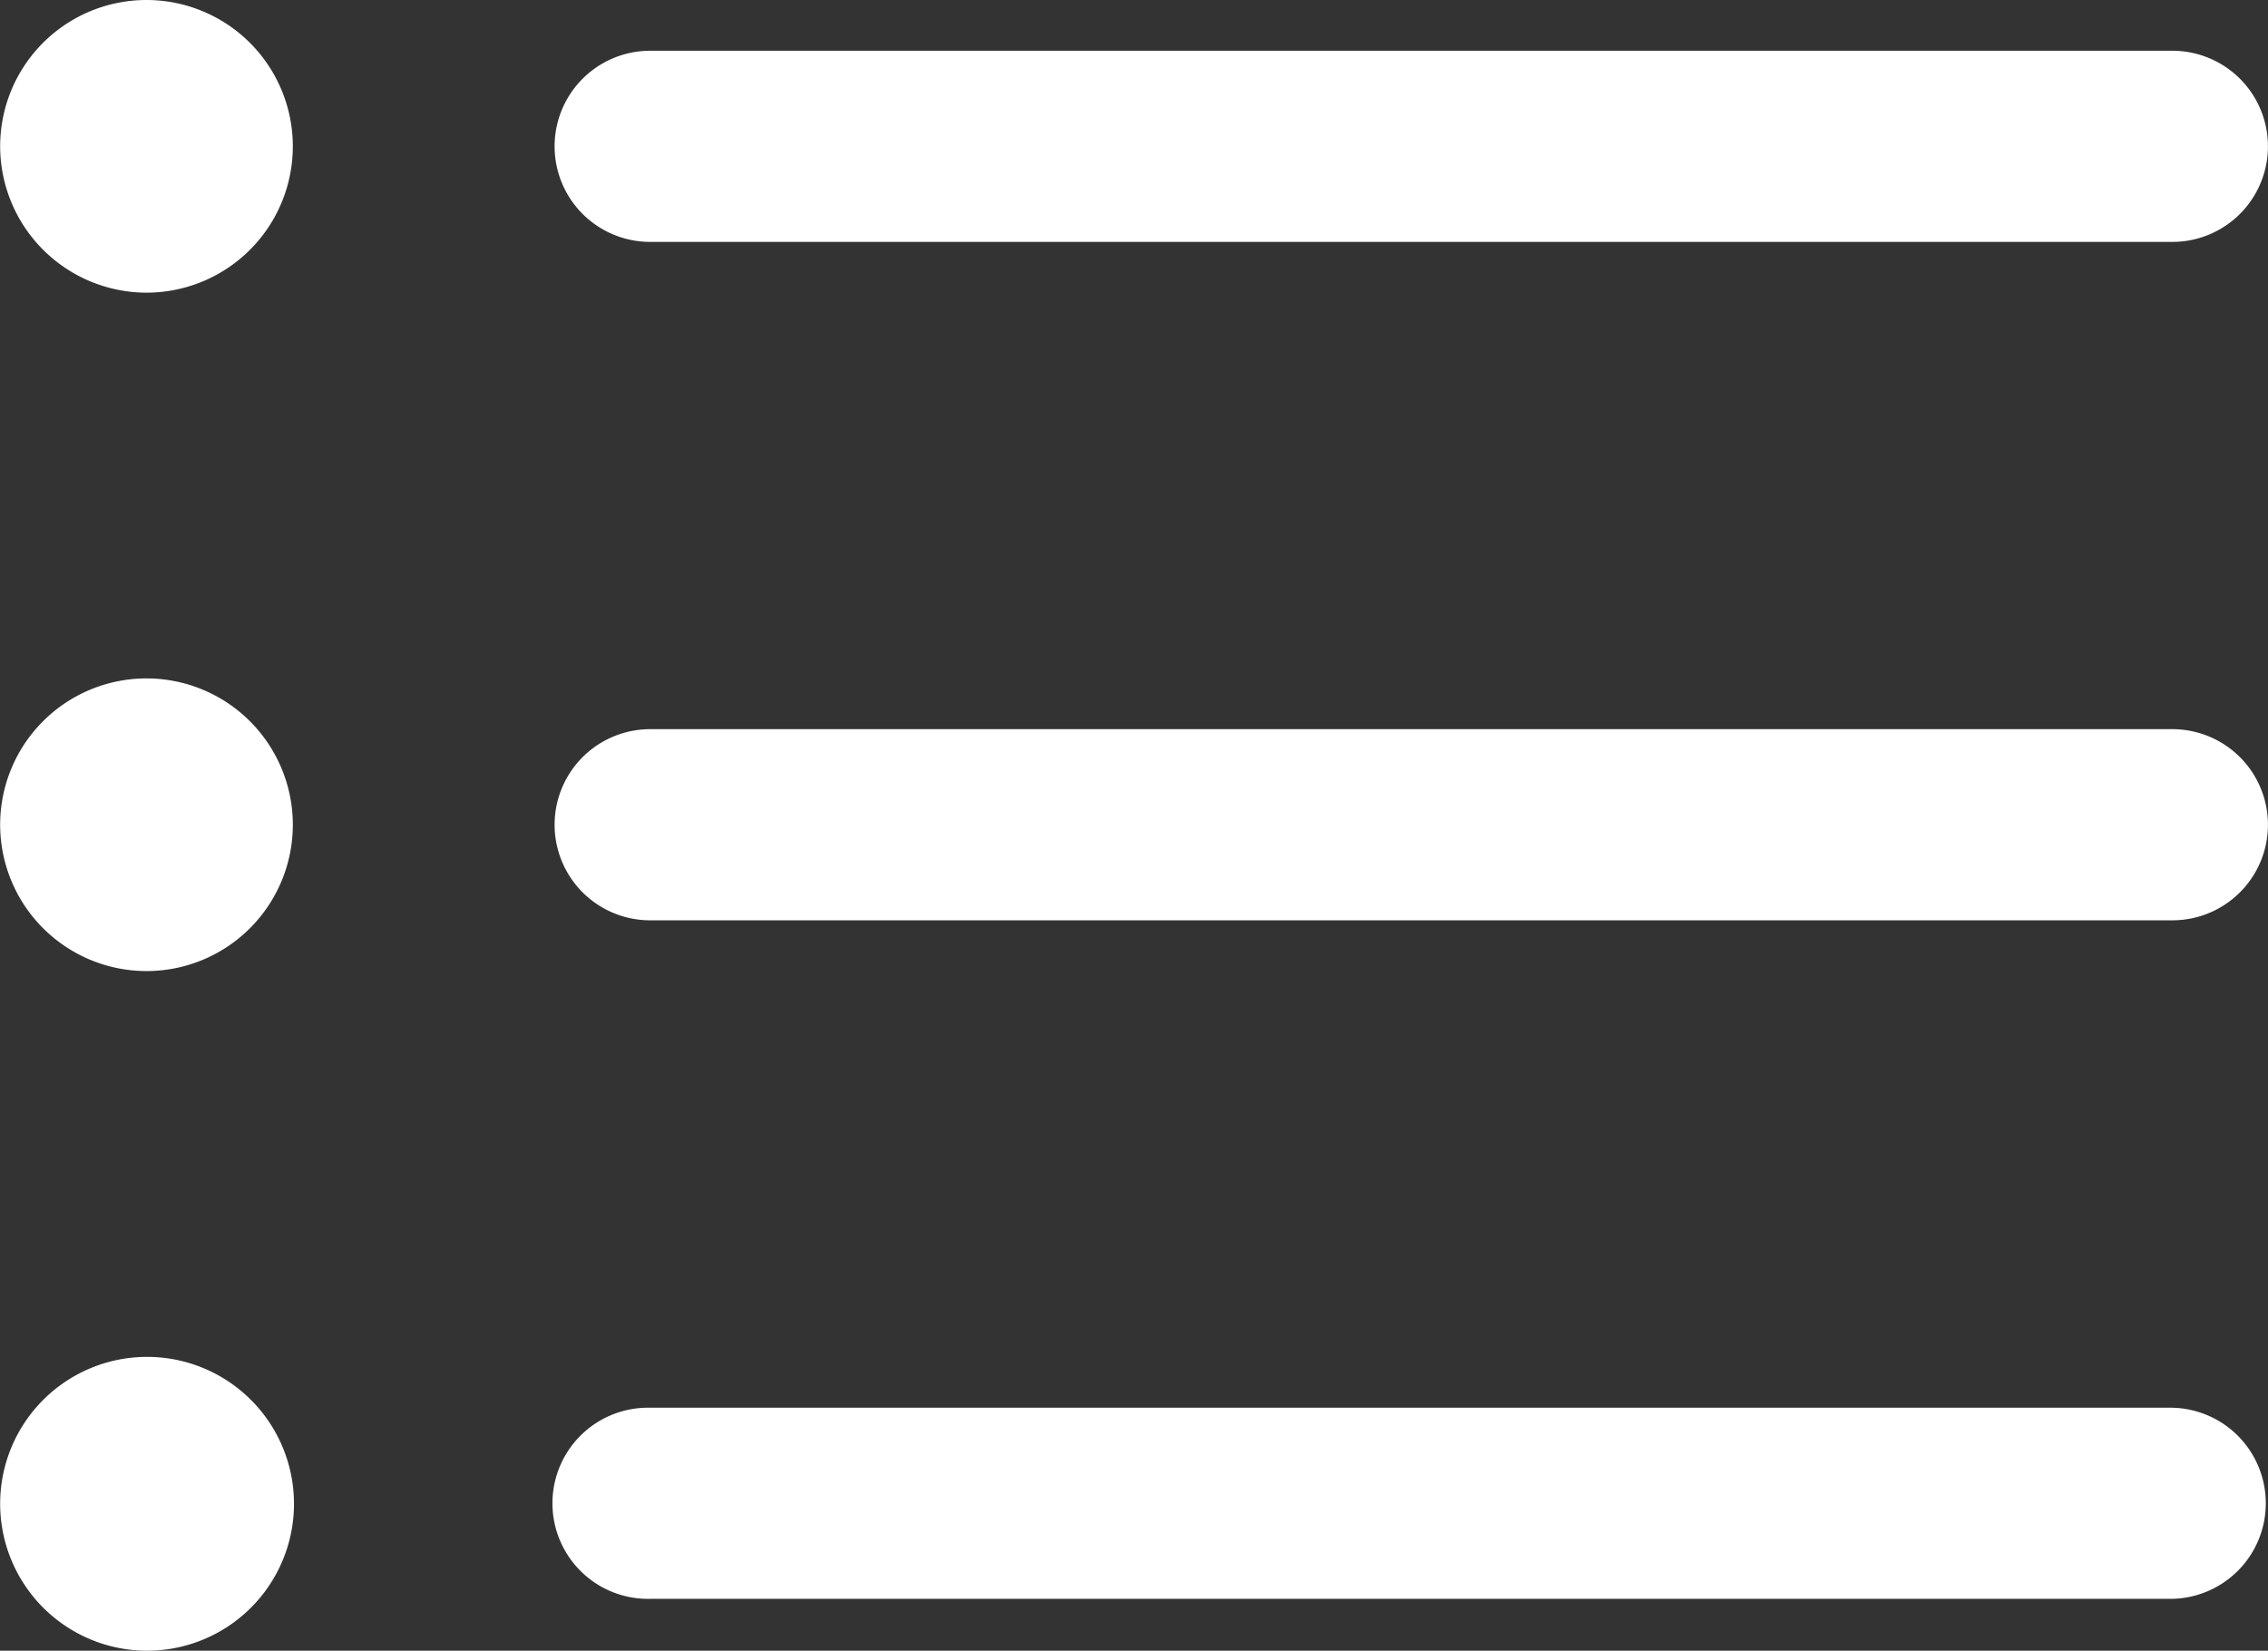 <svg id="Layer_1" data-name="Layer 1" xmlns="http://www.w3.org/2000/svg" viewBox="0 0 466.03 339.21"><rect x="0" y="0" width="466.03" height="339.21" fill="#333333" stroke="none"/><defs><style>.cls-1{fill:#fff;}</style></defs><title>listlight</title><path id="Path_15" data-name="Path 15" class="cls-1" d="M46,140.64A30.07,30.07,0,1,0,16,110.57h0A30.12,30.12,0,0,0,46,140.64Zm103.54-10.43H462.35a19.64,19.64,0,0,0,0-39.28H149.57a19.64,19.64,0,1,0,0,39.28ZM46,280.05A30.07,30.07,0,1,0,16,250h0A30.1,30.1,0,0,0,46,280.05Zm103.54-10.43H462.35a19.64,19.64,0,0,0,0-39.28H149.57a19.64,19.64,0,1,0,0,39.28ZM46,419.71A30.19,30.19,0,1,0,16,389.4,30.2,30.2,0,0,0,46,419.71Zm103.54-10.66H462.35a19.64,19.64,0,0,0,0-39.27H149.57a19.64,19.64,0,1,0,0,39.27Z" transform="translate(-15.97 -80.5)"/></svg>